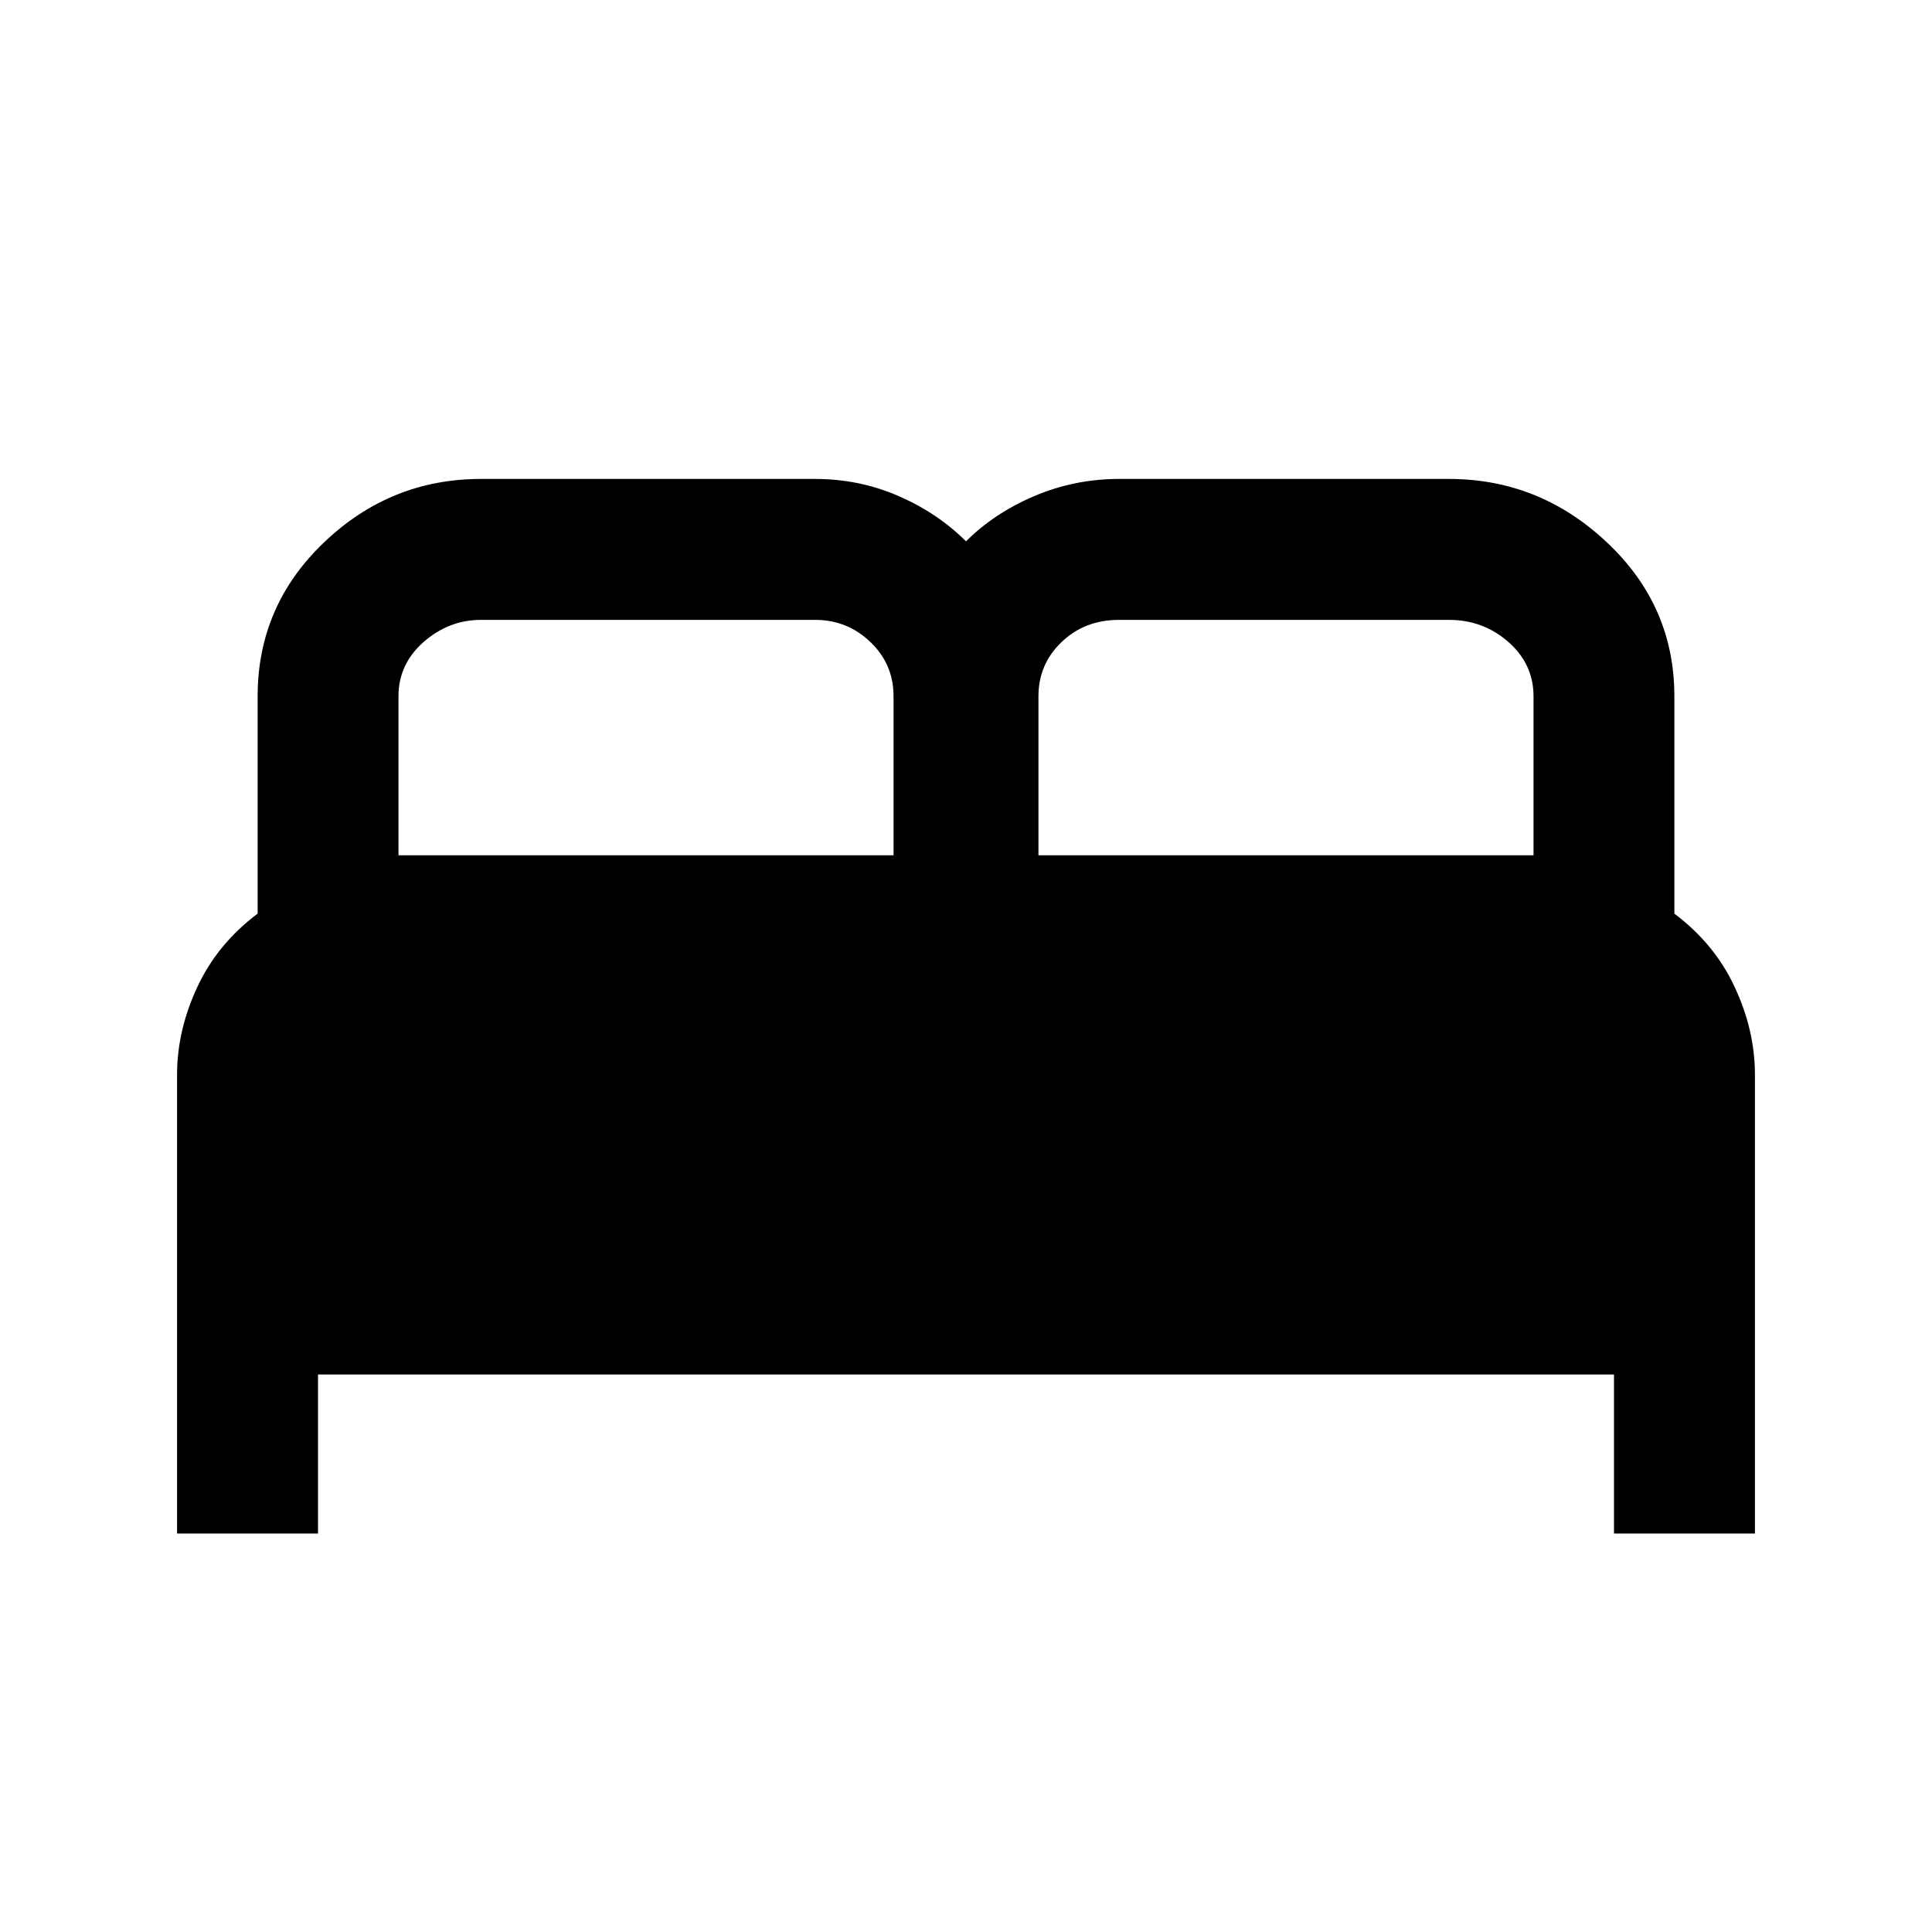 <svg xmlns="http://www.w3.org/2000/svg" height="20" width="20"><path d="M1.833 15.875V11.125Q1.833 10.667 2.042 10.219Q2.25 9.771 2.667 9.458V7.208Q2.667 6.271 3.354 5.615Q4.042 4.958 4.979 4.958H8.438Q8.896 4.958 9.302 5.135Q9.708 5.312 10 5.604Q10.292 5.312 10.708 5.135Q11.125 4.958 11.583 4.958H15Q15.938 4.958 16.635 5.615Q17.333 6.271 17.333 7.208V9.458Q17.75 9.771 17.958 10.219Q18.167 10.667 18.167 11.125V15.875H16.708V14.229H3.292V15.875ZM10.75 8.854H15.875V7.208Q15.875 6.875 15.615 6.646Q15.354 6.417 15 6.417H11.583Q11.229 6.417 10.99 6.646Q10.75 6.875 10.75 7.208ZM4.125 8.854H9.25V7.208Q9.25 6.875 9.01 6.646Q8.771 6.417 8.438 6.417H4.979Q4.646 6.417 4.385 6.646Q4.125 6.875 4.125 7.208Z"/></svg>